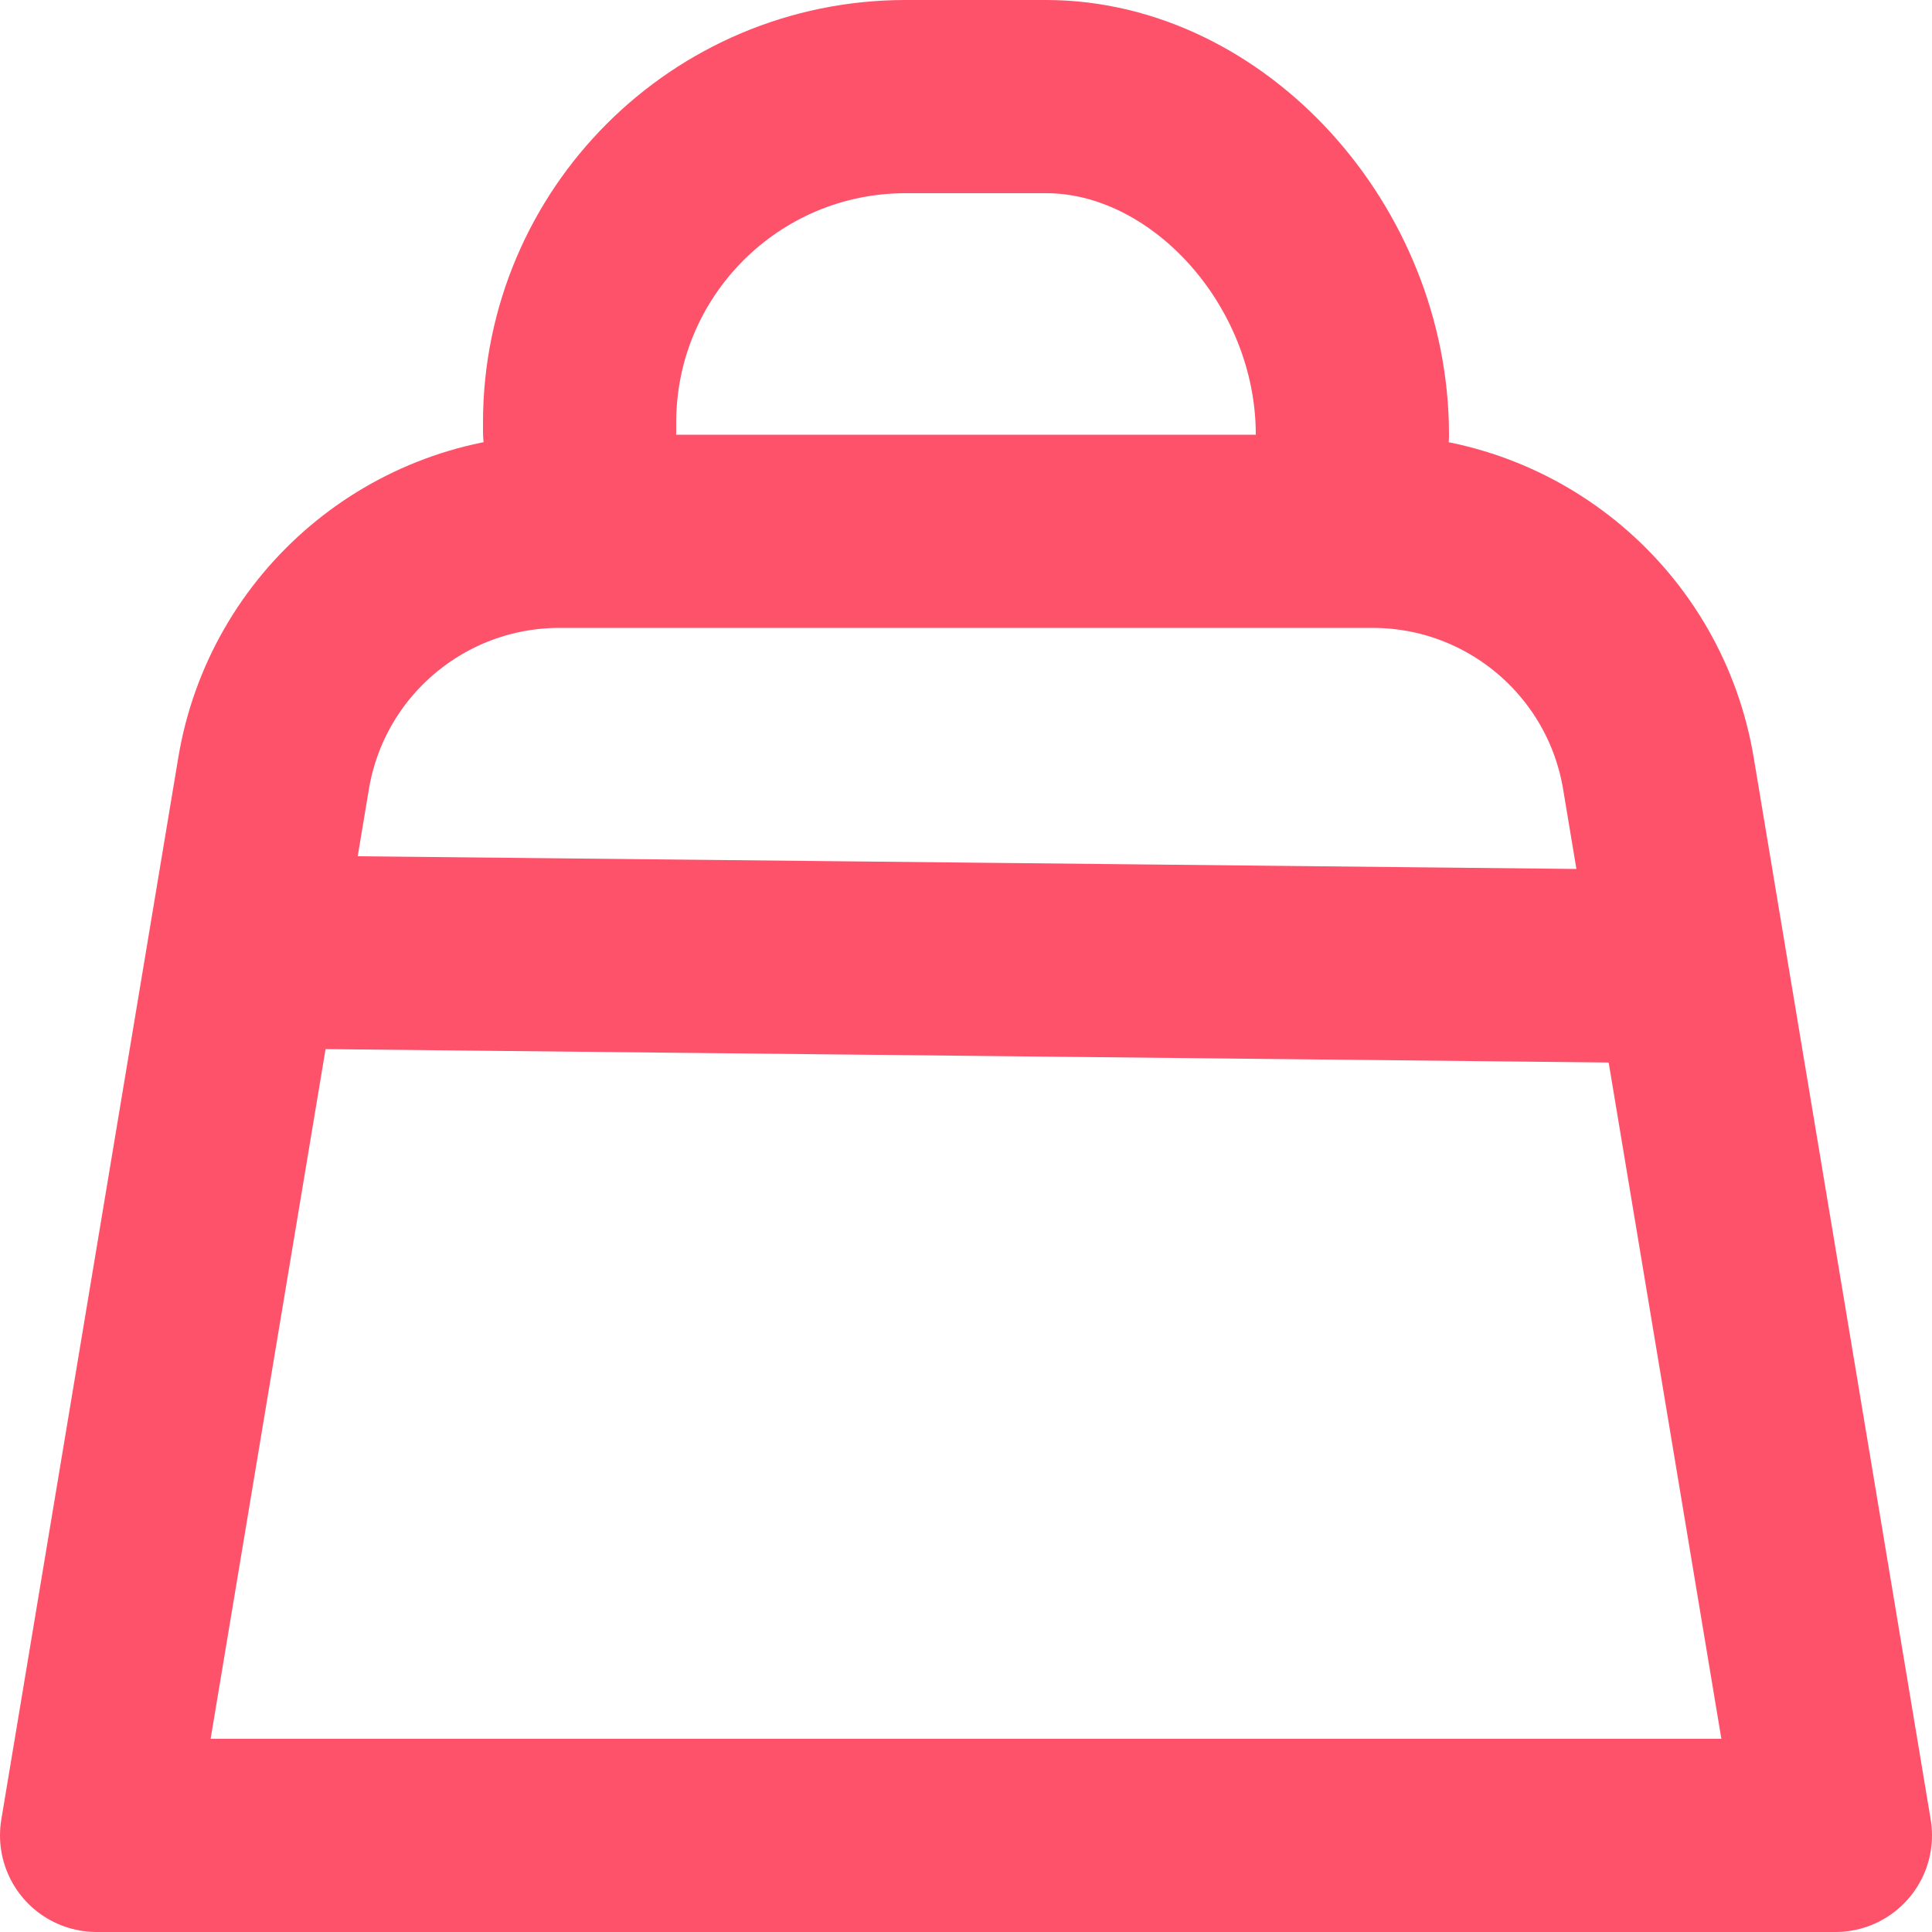 <svg width="20" height="20" viewBox="0 0 20 20" fill="none" xmlns="http://www.w3.org/2000/svg">
<g id="Group">
<path id="Vector" d="M19 19H1L2.832 8.007C3.073 6.56 4.325 5.5 5.791 5.5H14.209C15.675 5.5 16.927 6.56 17.168 8.007L19 19Z" stroke="#FE526A" stroke-width="2" stroke-linecap="round" stroke-linejoin="round"/>
<path id="Vector_2" d="M3.25 9.859L16.75 10" stroke="#FE526A" stroke-width="2" stroke-linecap="round" stroke-linejoin="round"/>
<path id="Vector_3" d="M6 4.468V4.375C6 2.511 7.511 1 9.375 1H10.829C12.5 1 14 2.636 14 4.5" stroke="#FE526A" stroke-width="2" stroke-linecap="round" stroke-linejoin="round"/>
</g>
</svg>
